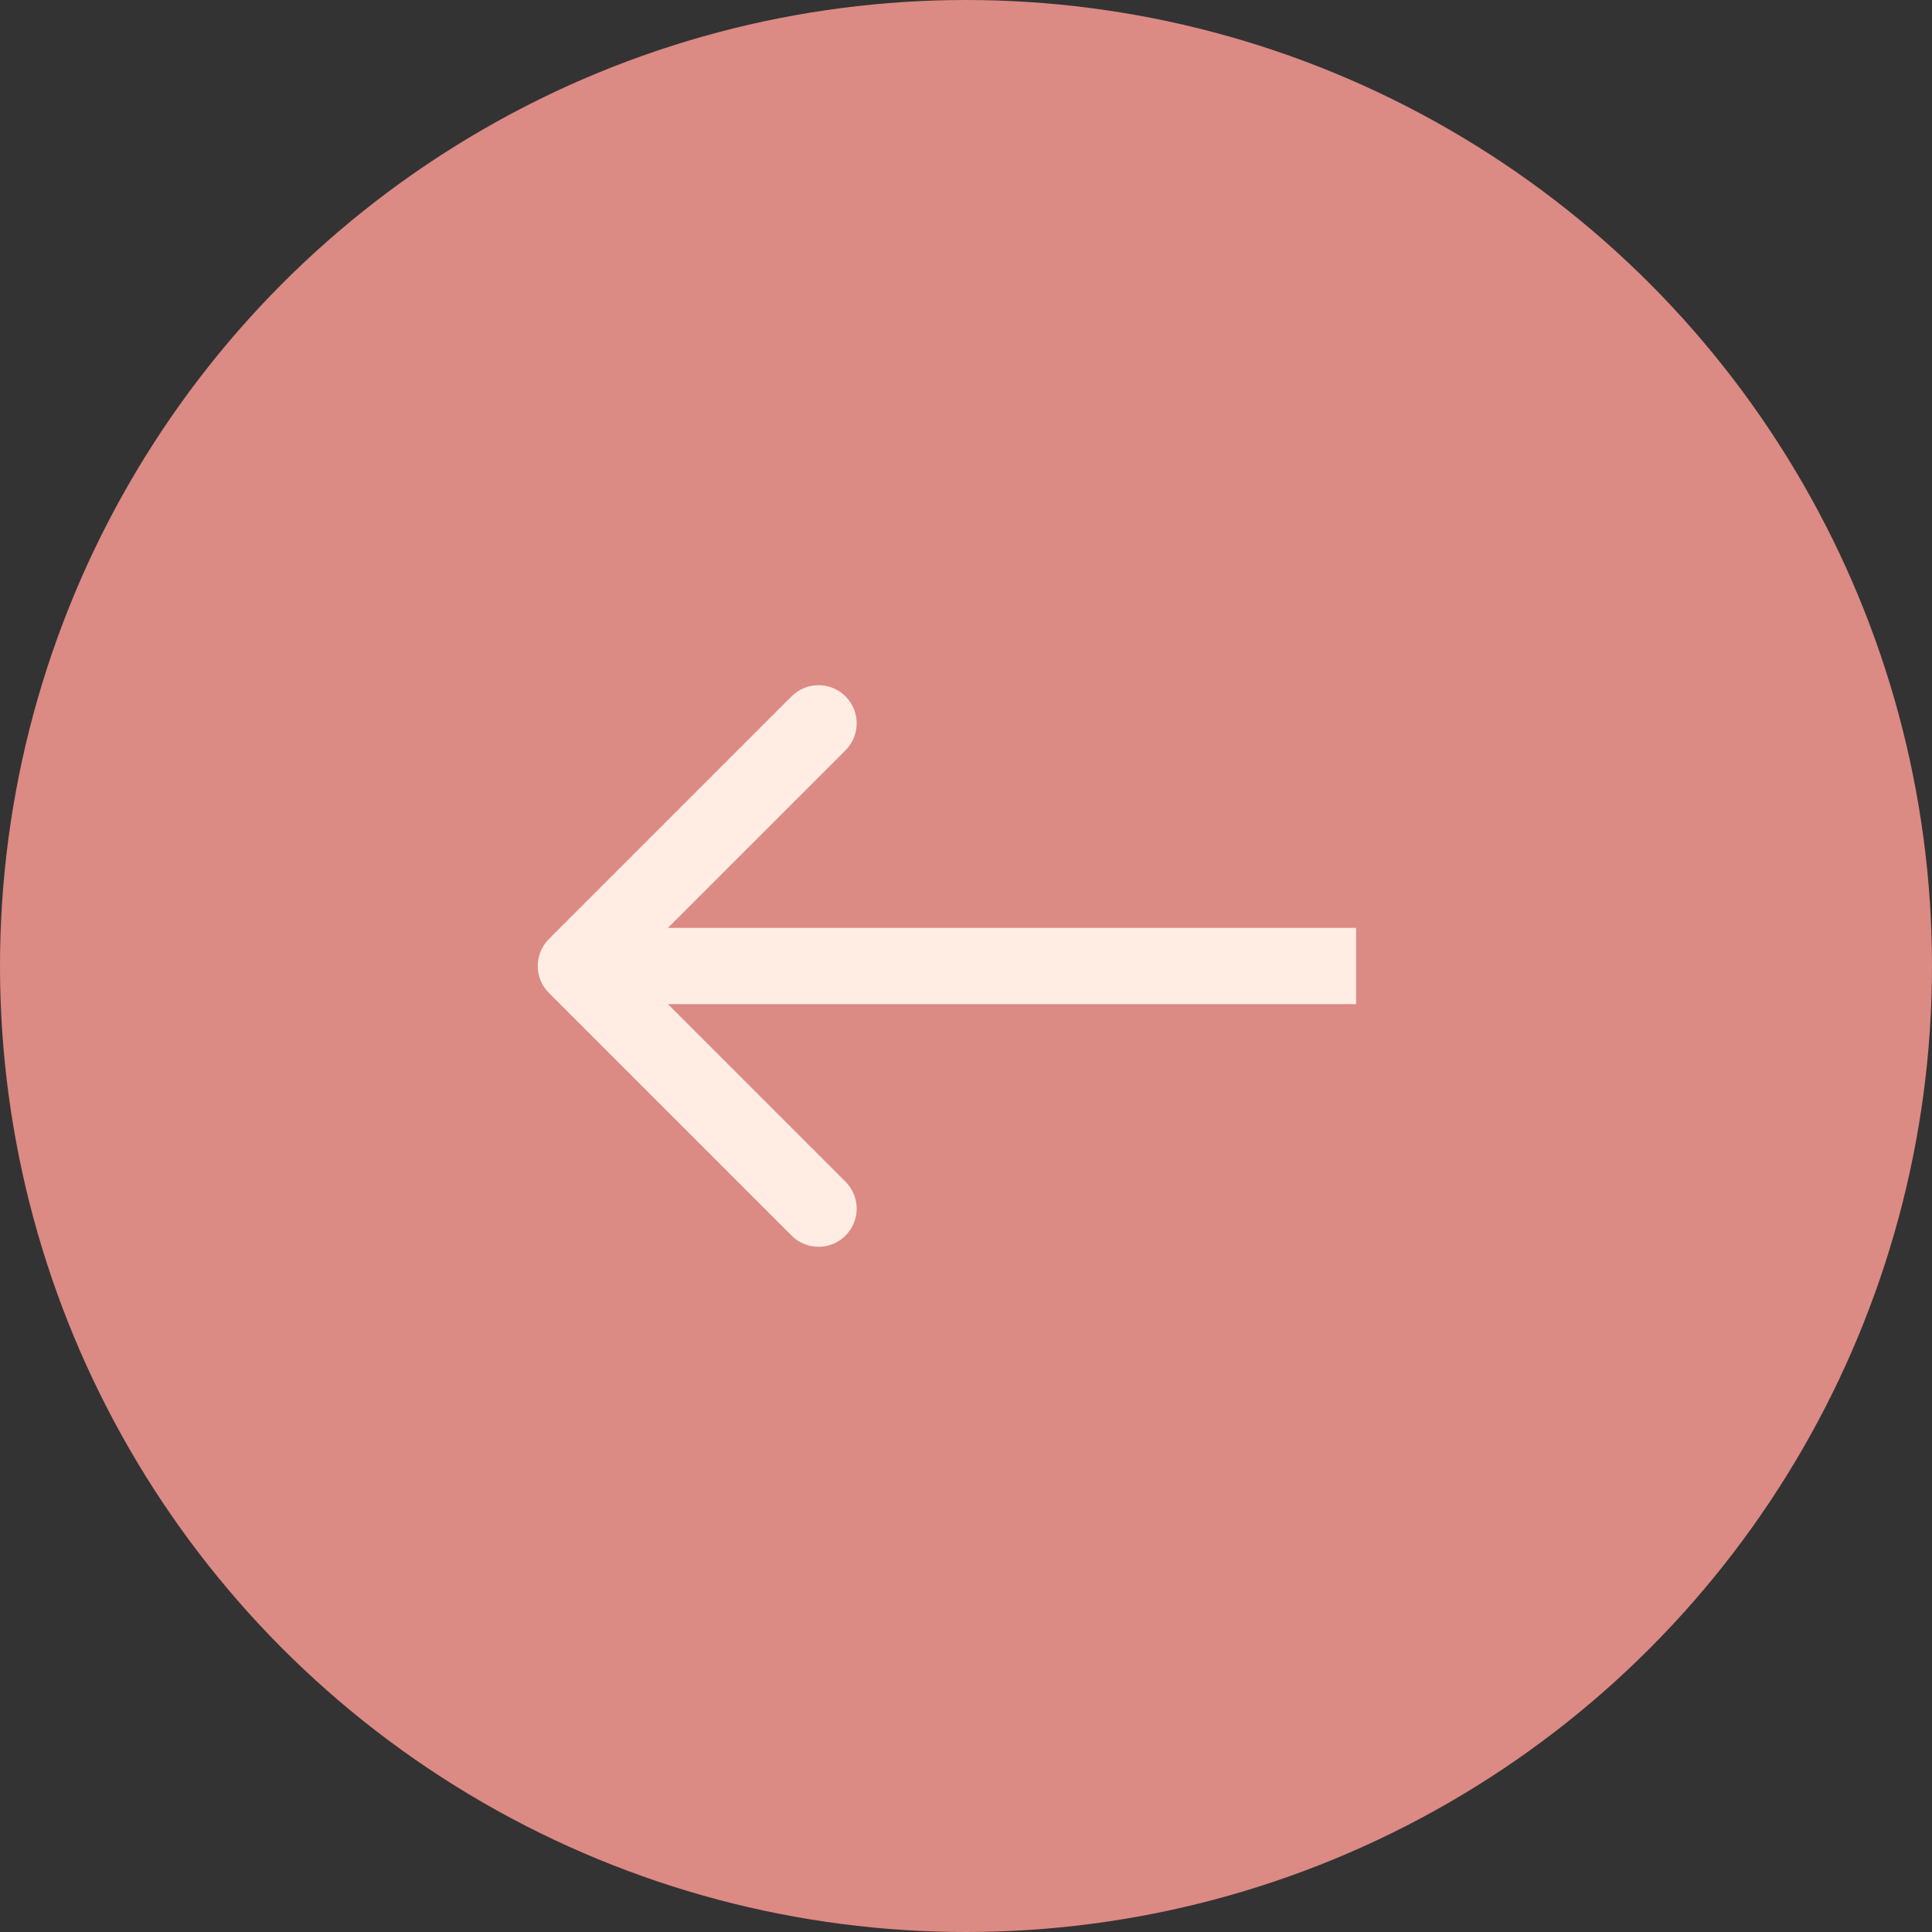 <svg width="76" height="76" viewBox="0 0 76 76" fill="none" xmlns="http://www.w3.org/2000/svg">
<rect x="0" y="0" width="76" height="76" fill="#333333" stroke="none"/>
<circle cx="38" cy="38" r="38" transform="rotate(-180 38 38)" fill="#DC8A84"/>
<path d="M21.593 36.939C21.007 37.525 21.007 38.475 21.593 39.061L31.138 48.606C31.724 49.192 32.674 49.192 33.26 48.606C33.846 48.021 33.846 47.071 33.26 46.485L24.774 38L33.26 29.515C33.846 28.929 33.846 27.979 33.26 27.393C32.674 26.808 31.724 26.808 31.138 27.393L21.593 36.939ZM53.345 36.5L22.653 36.5L22.653 39.5L53.345 39.5L53.345 36.5Z" fill="#FFEDE3"/>
</svg>
